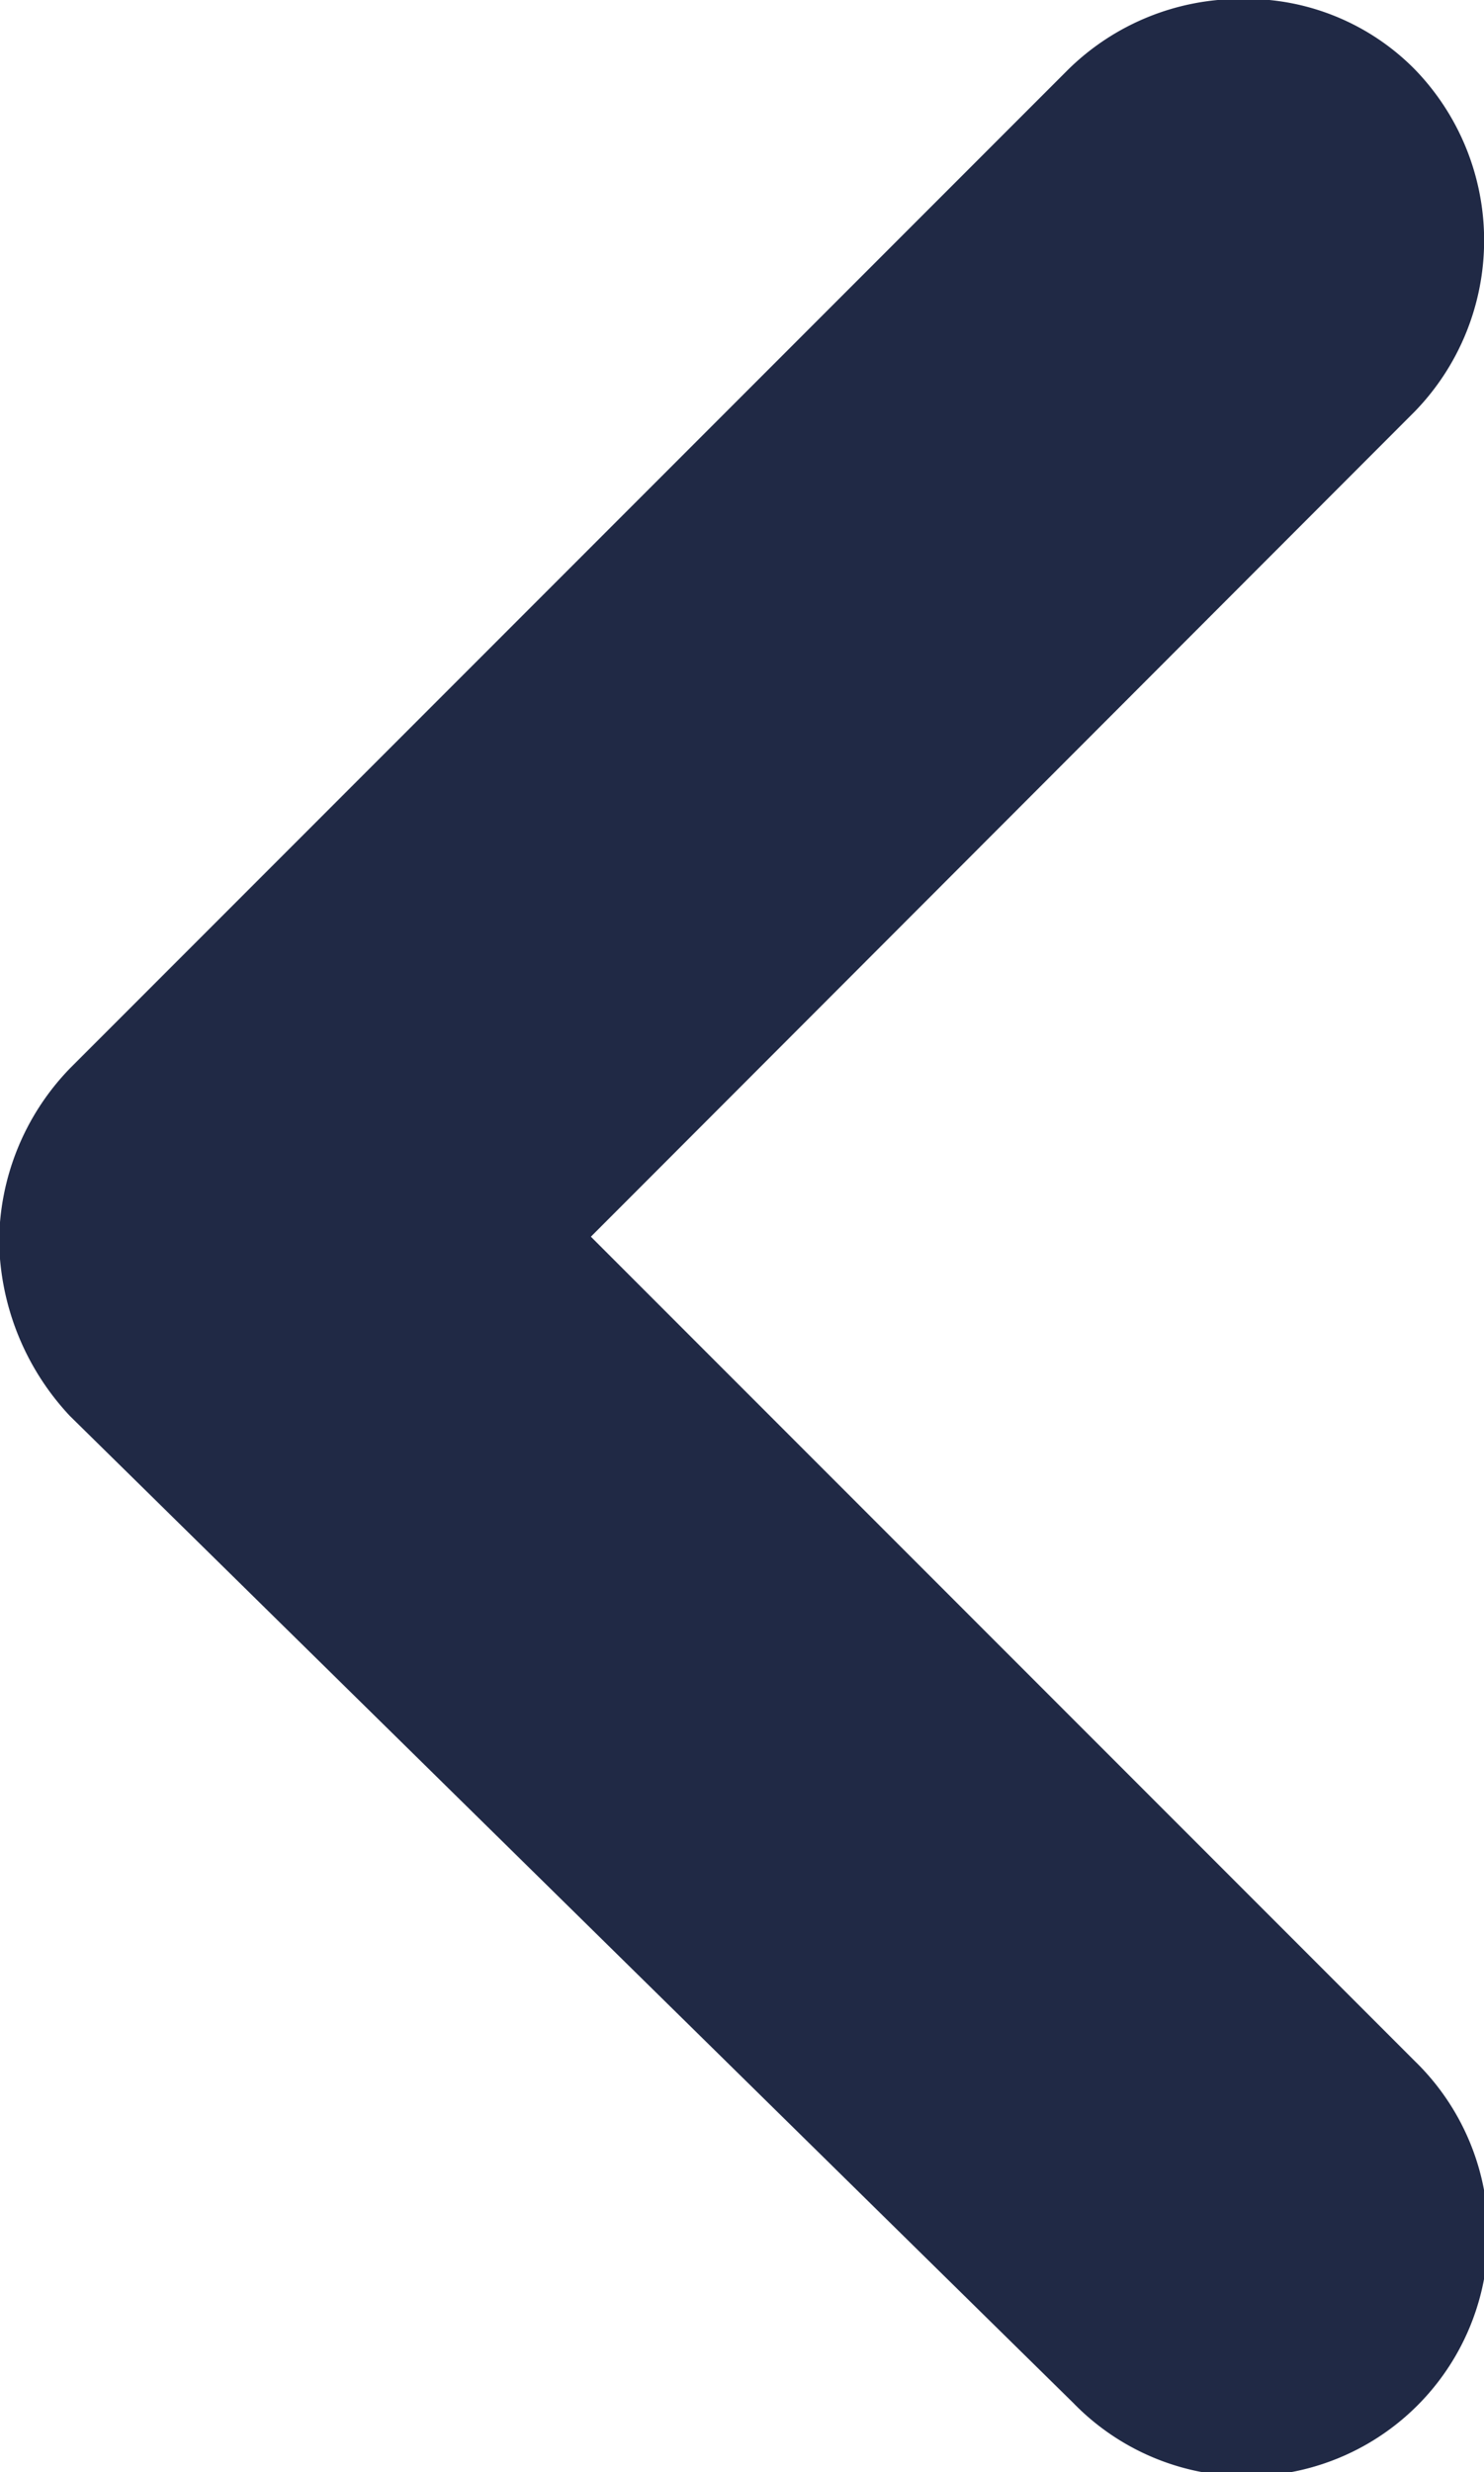 <svg xmlns="http://www.w3.org/2000/svg" width="6.899" height="11.486" viewBox="0 0 6.899 11.486">
  <path id="backto" d="M42.334,27.546a1.123,1.123,0,1,0-1.588,1.588l3.831,3.831L40.746,36.8a1.141,1.141,0,0,0,0,1.588,1.1,1.1,0,0,0,.806.328,1.144,1.144,0,0,0,.806-.328L47,33.746a1.166,1.166,0,0,0,.328-.806A1.214,1.214,0,0,0,47,32.133Z" transform="translate(47.324 38.711) rotate(180)" fill="#202945"/>
</svg>
